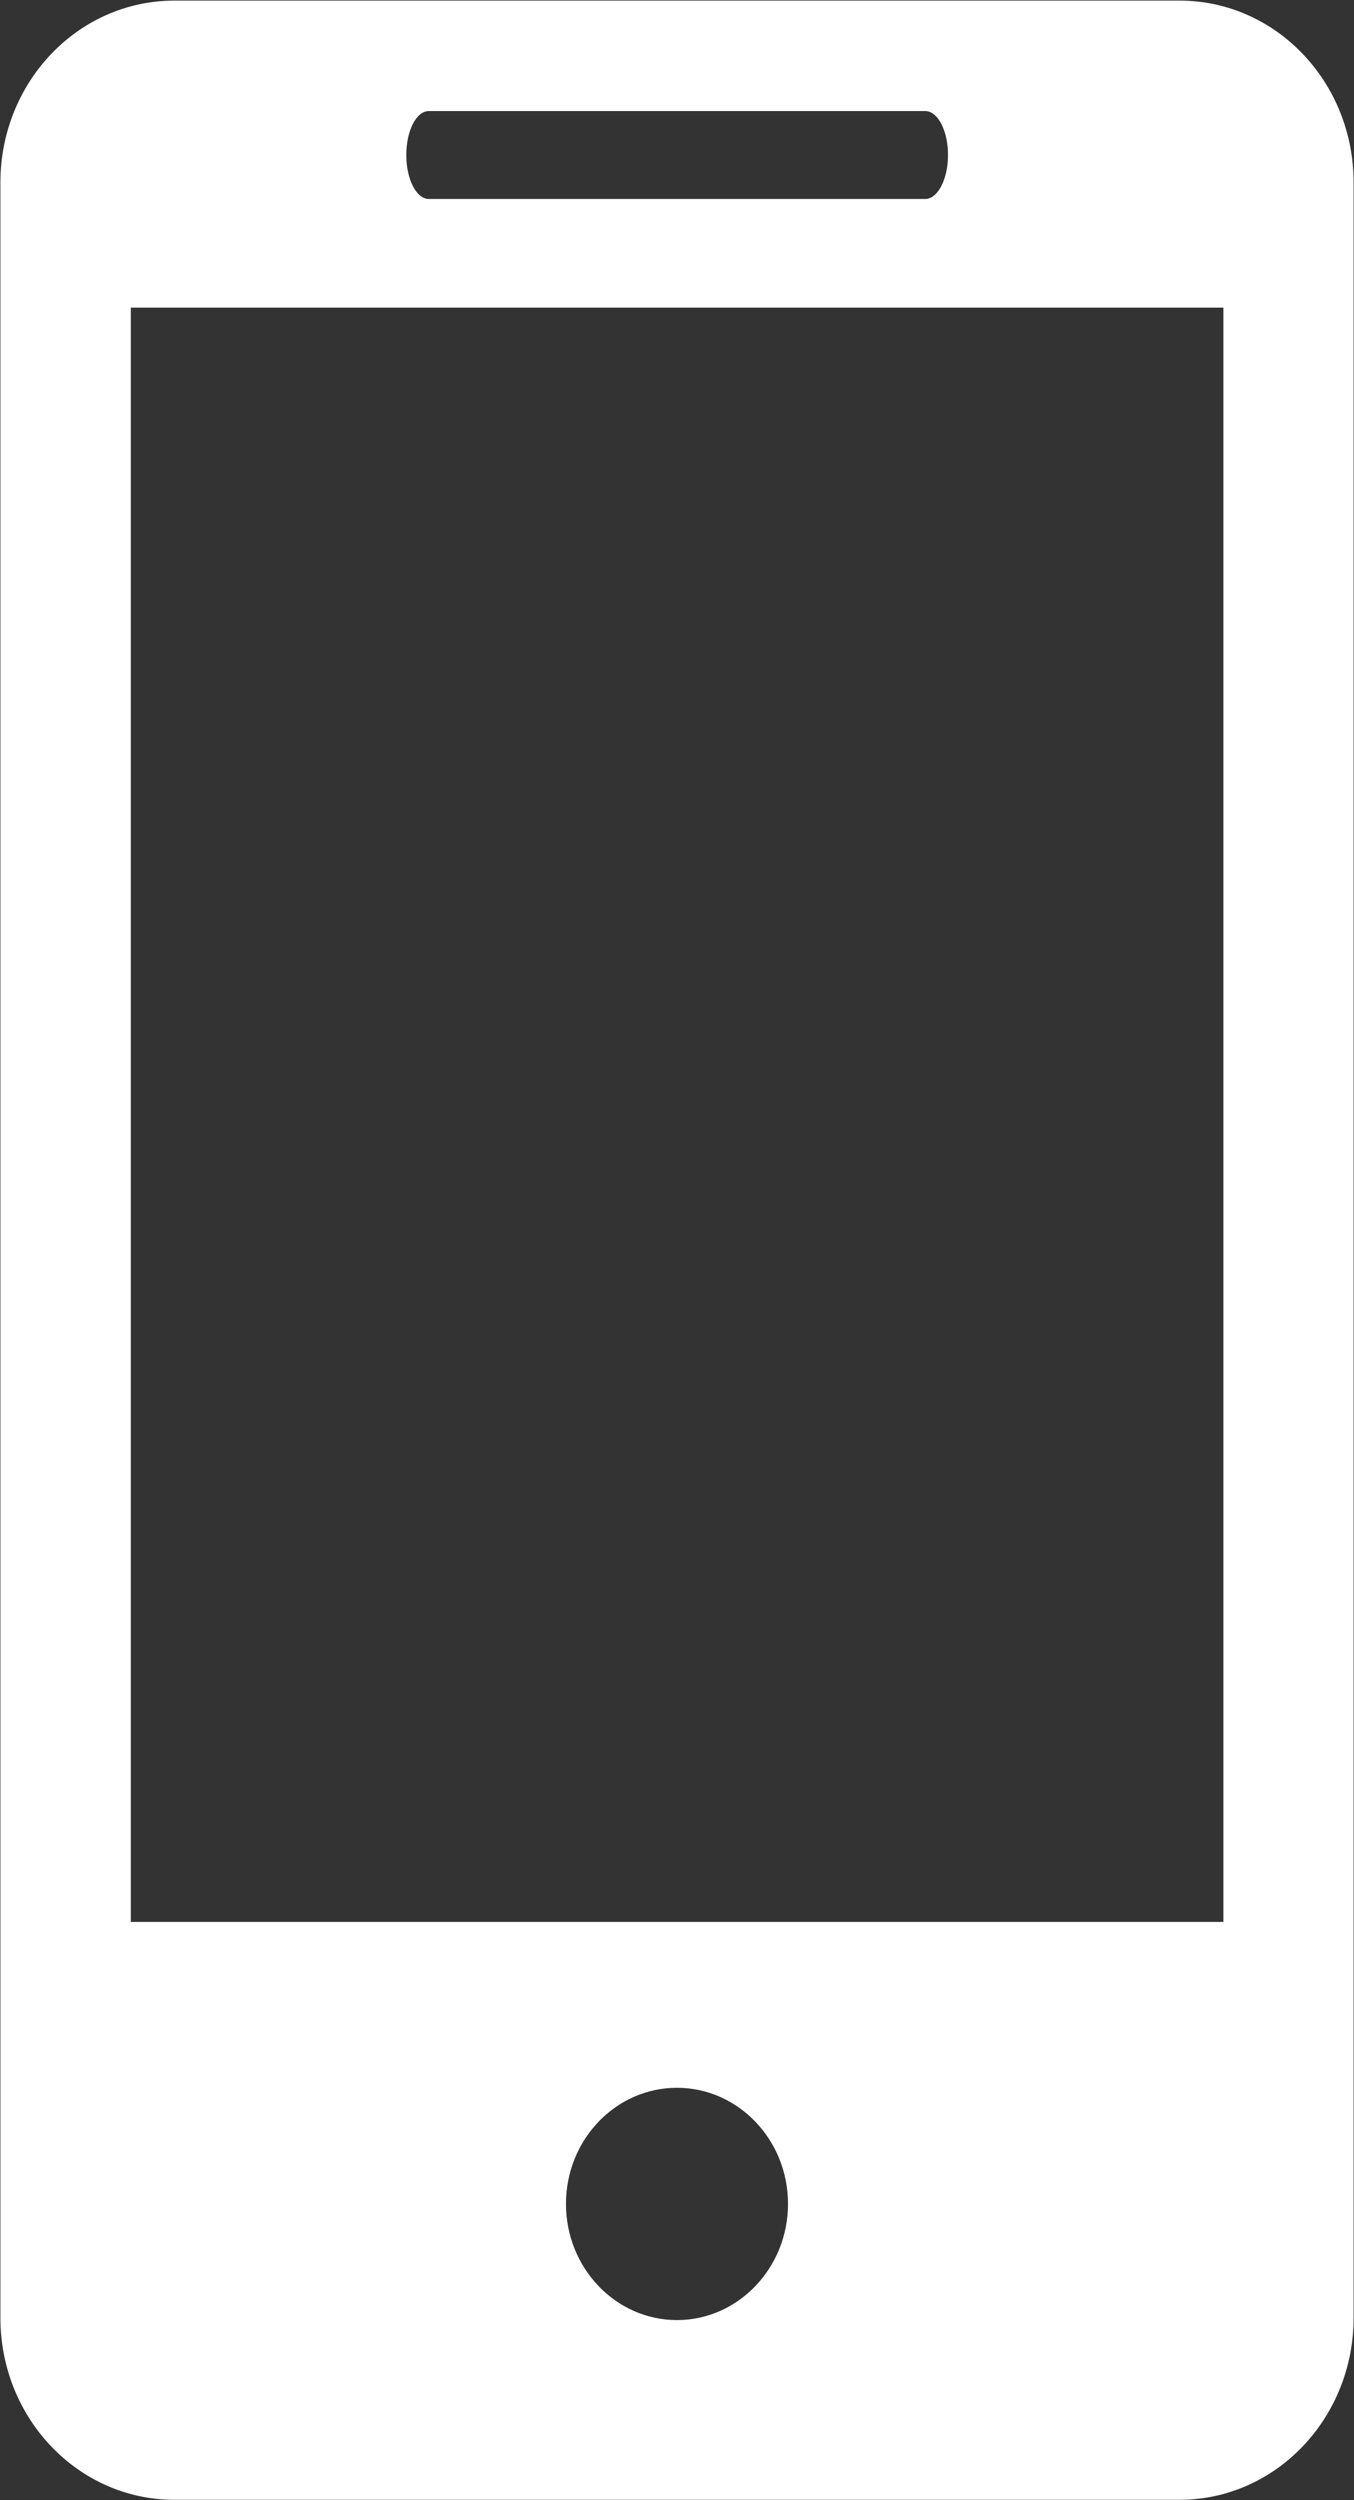 <svg xmlns="http://www.w3.org/2000/svg" xmlns:xlink="http://www.w3.org/1999/xlink" width="13" height="24" x="0" y="0" enable-background="new 0 0 13 24" version="1.1" viewBox="0 0 13 24" xml:space="preserve"><rect x="0" y="0" width="13" height="24" fill="#333333" stroke="none"/><path fill="#FFF" d="M11.326,0.006H1.673c-0.923,0-1.669,0.782-1.669,1.746v20.498c0,0.963,0.746,1.746,1.669,1.746h9.653	c0.922,0,1.67-0.783,1.67-1.746V1.751C12.996,0.788,12.25,0.006,11.326,0.006z M4.118,1.066h4.765c0.121,0,0.219,0.188,0.219,0.422	c0,0.232-0.098,0.422-0.219,0.422H4.118c-0.121,0-0.217-0.189-0.217-0.422C3.901,1.254,3.997,1.066,4.118,1.066z M6.5,22.271	c-0.588,0-1.066-0.5-1.066-1.115c0-0.618,0.479-1.115,1.066-1.115c0.587,0,1.066,0.499,1.066,1.115	C7.566,21.771,7.086,22.271,6.5,22.271z M11.746,18.449H1.256V2.953h10.49V18.449z"/></svg>